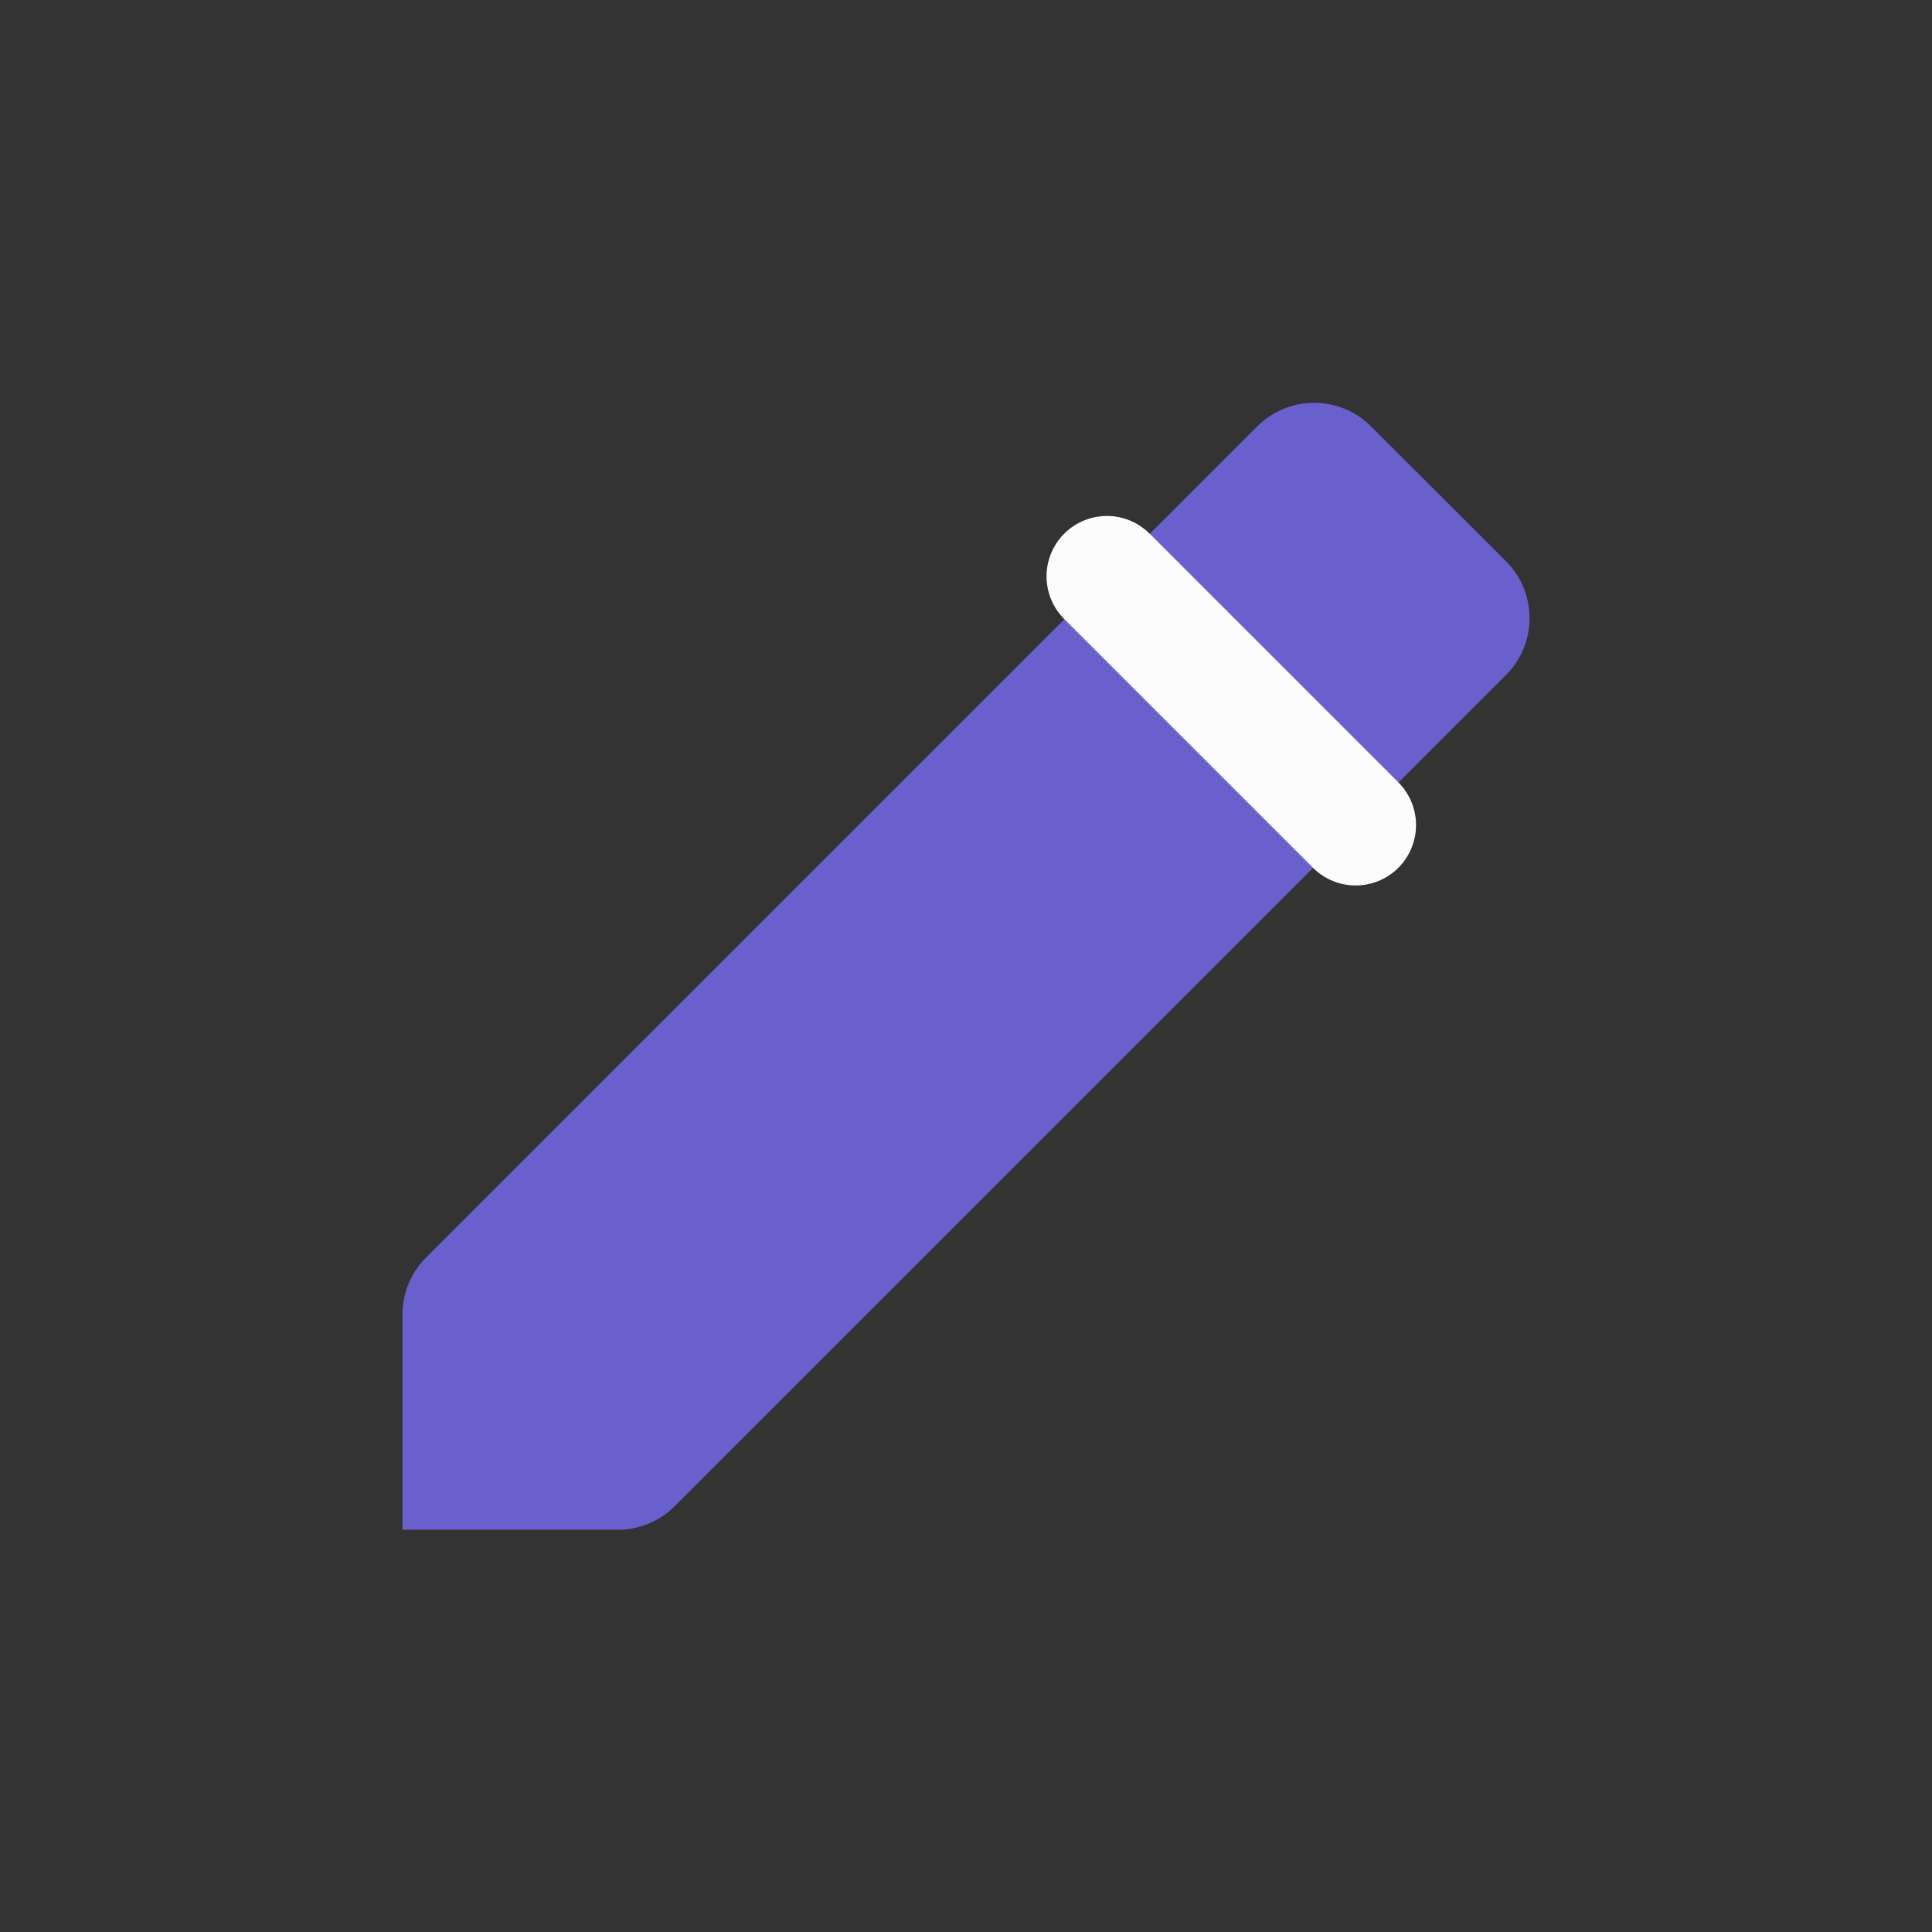 <svg width="16" height="16" viewBox="0 0 16 16" fill="none" xmlns="http://www.w3.org/2000/svg">
<rect x="0" y="0" width="16" height="16" fill="#333333" stroke="none"/>
<path fill-rule="evenodd" clip-rule="evenodd" d="M3.528 10.415L10.412 3.531C10.672 3.271 11.094 3.271 11.354 3.531L12.472 4.648C12.732 4.908 12.732 5.33 12.472 5.59L5.587 12.474C5.462 12.599 5.293 12.669 5.116 12.669H3.333V10.886C3.333 10.709 3.403 10.54 3.528 10.415Z" fill="rgb(105, 96, 205)"/>
<path d="M9.167 4.773L11.227 6.833" stroke="#FCFCFD" stroke-linecap="round" stroke-linejoin="round"/>
</svg>
